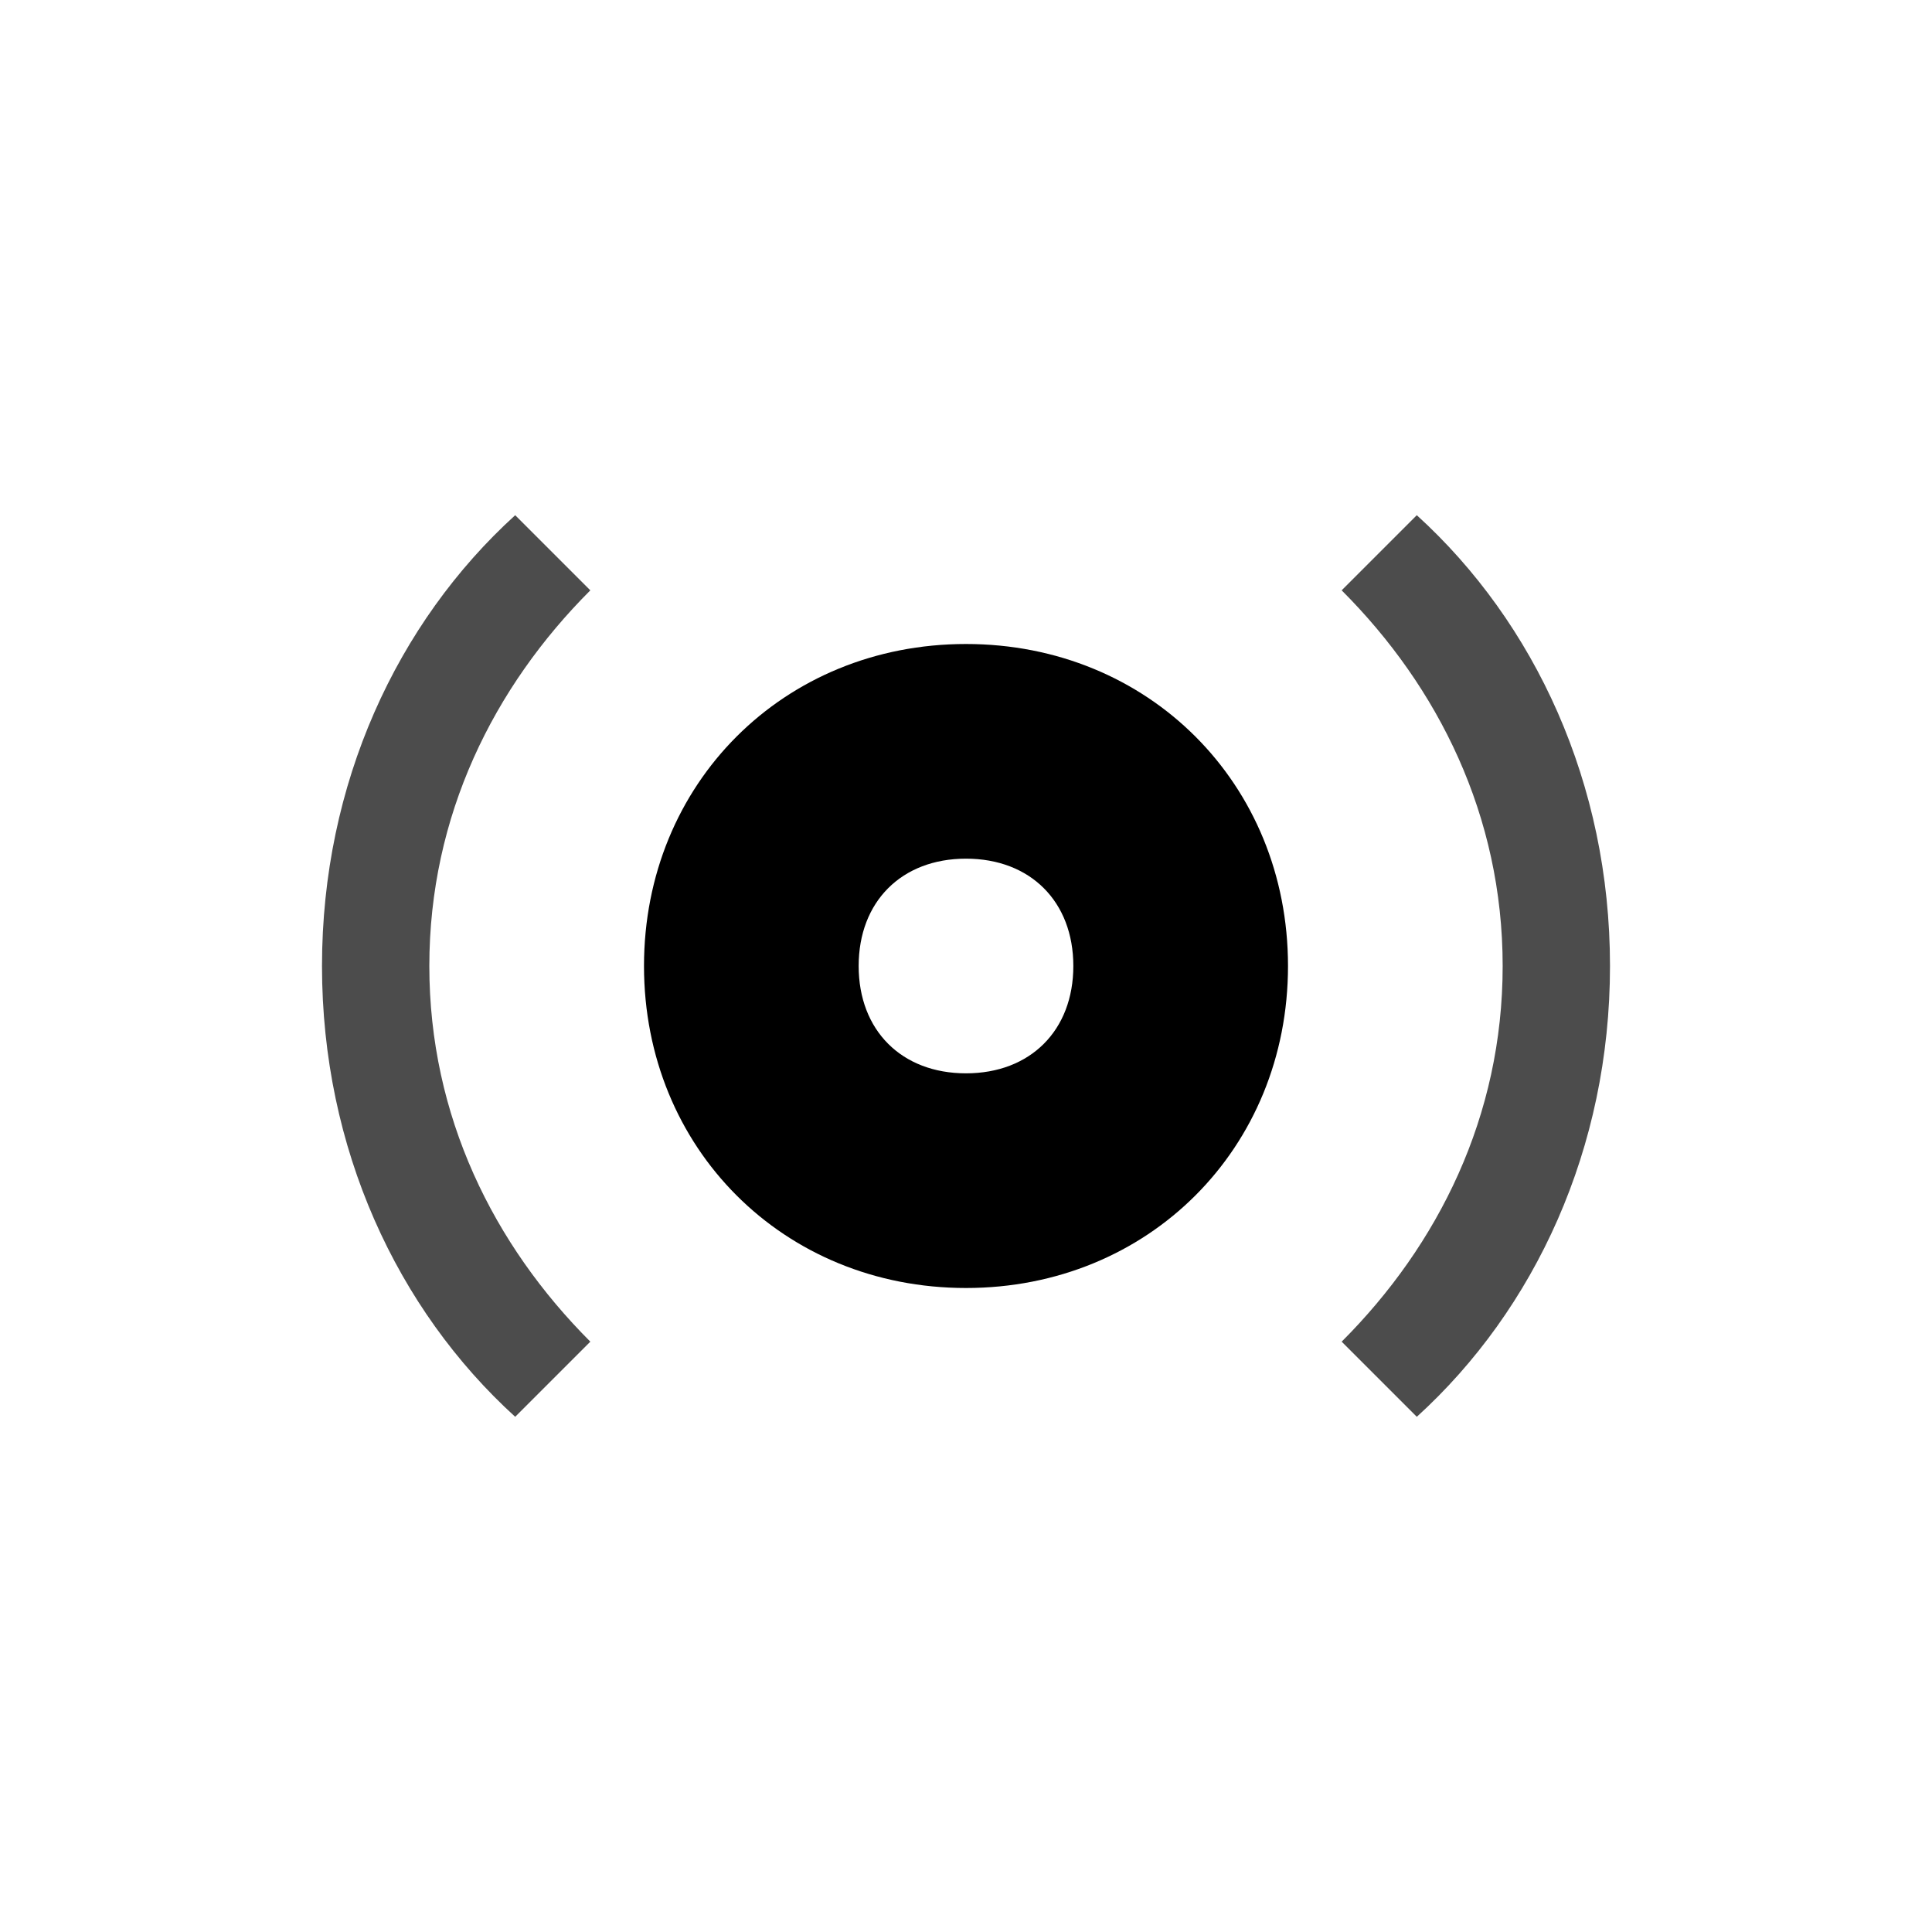 <svg xmlns="http://www.w3.org/2000/svg" viewBox="0 0 18 18" enable-background="new 0 0 18 18"><path d="m9 6c-1.7 0-3 1.3-3 3 0 1.7 1.3 3 3 3 1.7 0 3-1.3 3-3 0-1.7-1.3-3-3-3m0 4c-.6 0-1-.4-1-1 0-.6.4-1 1-1 .6 0 1 .4 1 1 0 .6-.4 1-1 1"/><g opacity=".7"><path d="m13.2 4.8l-.7.7c.9.9 1.5 2.1 1.5 3.5s-.6 2.6-1.5 3.5l.7.7c1.1-1 1.8-2.5 1.8-4.2 0-1.7-.7-3.2-1.8-4.2m-8.4 0c-1.1 1-1.8 2.5-1.8 4.2 0 1.7.7 3.2 1.8 4.2l.7-.7c-.9-.9-1.5-2.1-1.5-3.5s.6-2.6 1.5-3.5l-.7-.7" /></g></svg>